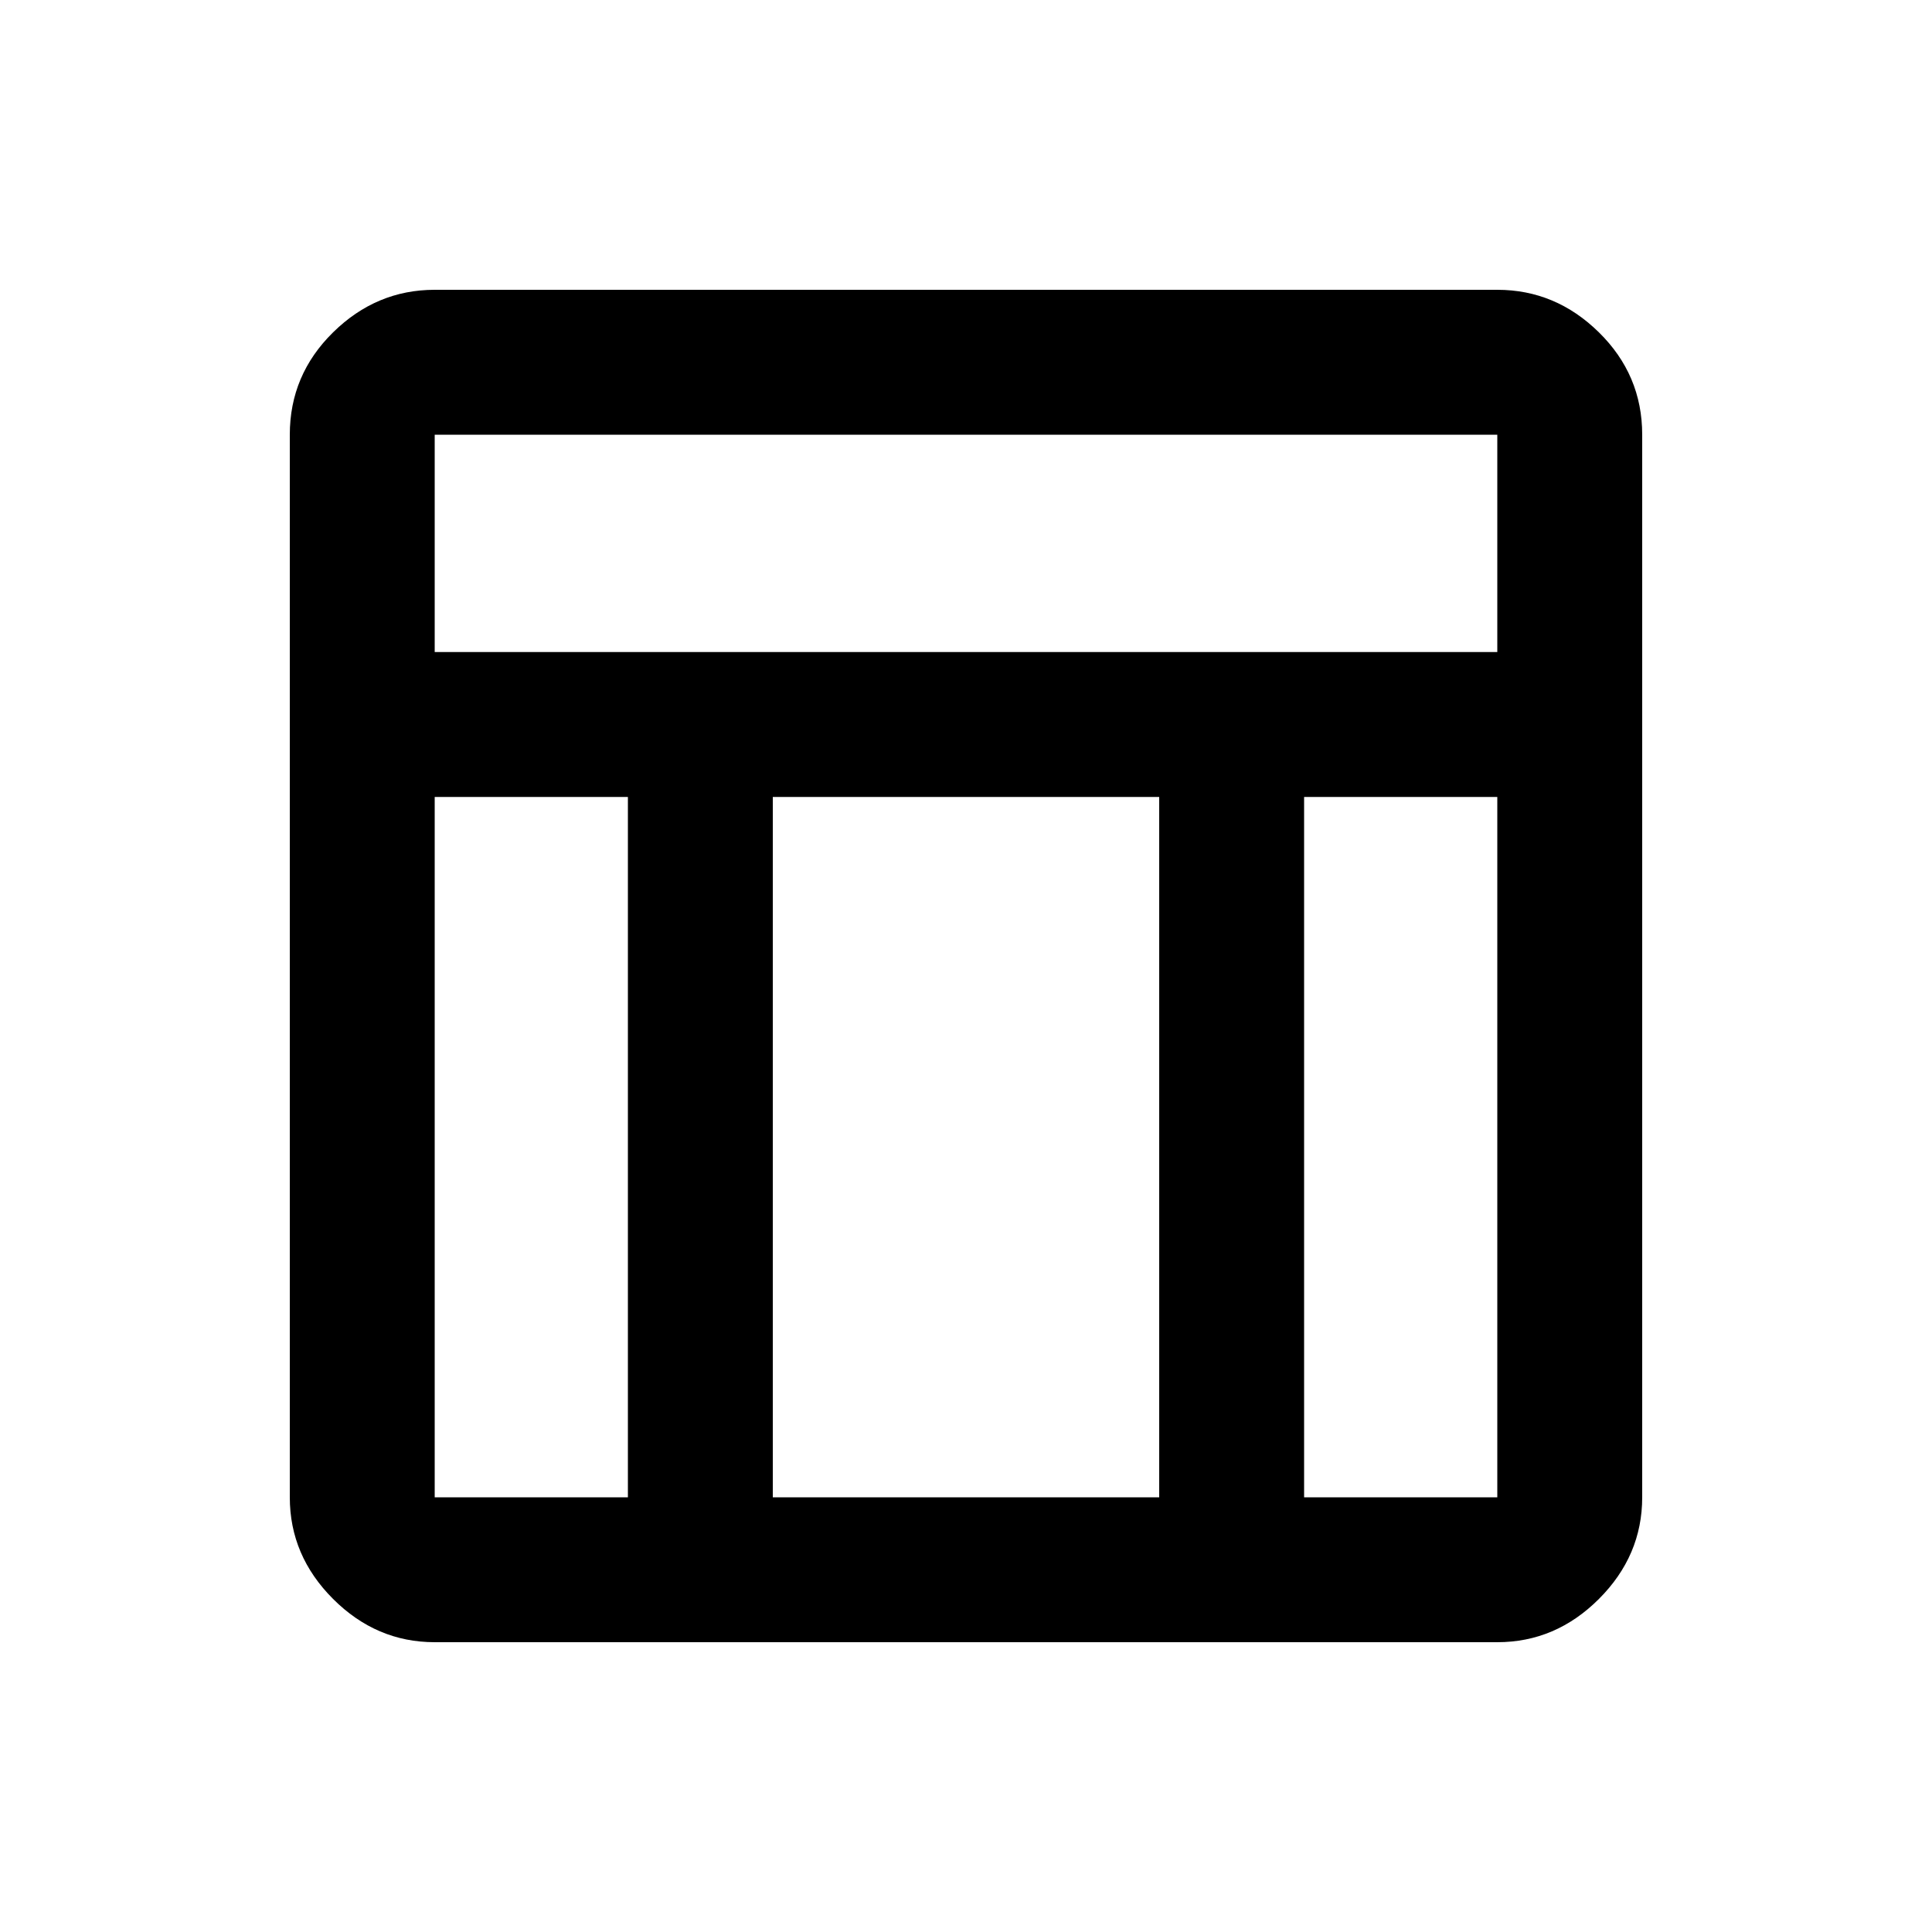 <svg xmlns="http://www.w3.org/2000/svg" height="20" viewBox="0 -960 960 960" width="20"><path d="M744-144H216q-29 0-50.5-21.5T144-216v-528q0-29.7 21.5-50.85Q187-816 216-816h528q29 0 50.5 21.15T816-744v528q0 29-21.5 50.5T744-144ZM216-636h528v-108H216v108Zm96 72h-96v348h96v-348Zm336 0v348h96v-348h-96Zm-72 0H384v348h192v-348Z"/></svg>